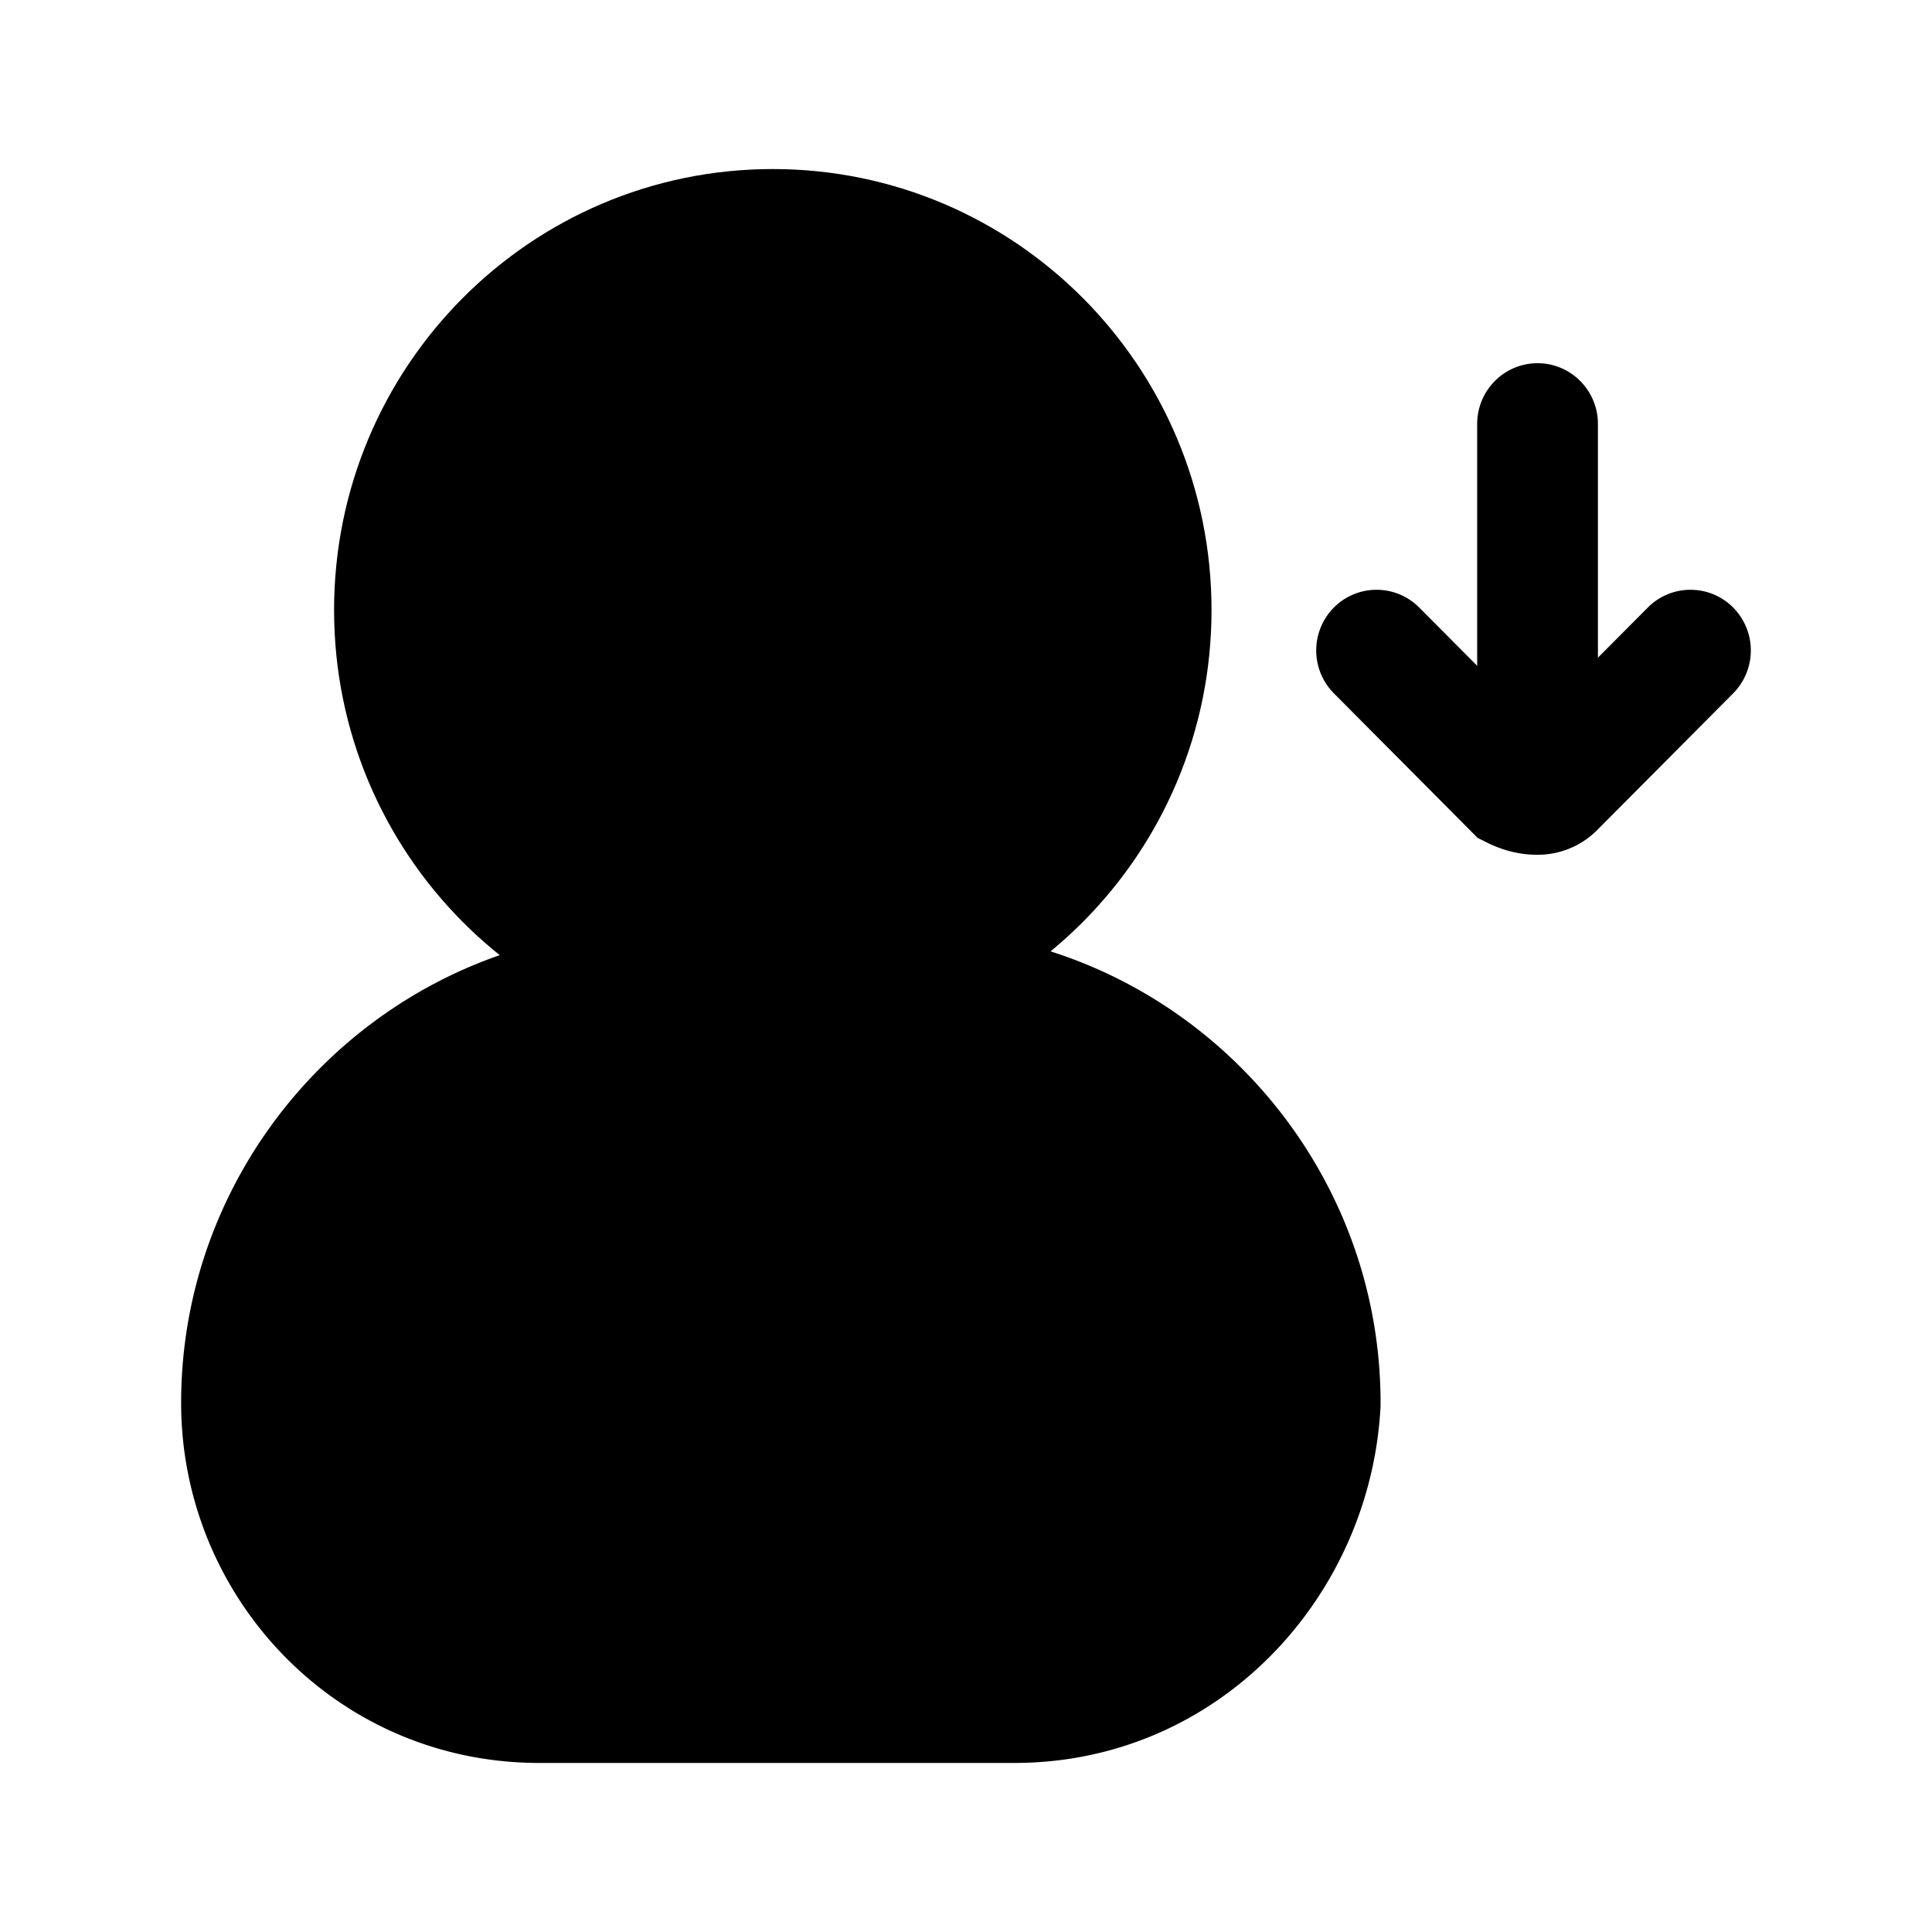 <svg xmlns="http://www.w3.org/2000/svg" fill="none" viewBox="0 0 24 24">
  <path fill="#000" d="M9.6 12.302c2.596 0 4.7-2.115 4.7-4.724s-2.104-4.724-4.7-4.724-4.7 2.115-4.7 4.724 2.104 4.724 4.7 4.724"/>
  <path fill="#000" fill-rule="evenodd" d="M9.6 3.608c-2.182 0-3.95 1.777-3.95 3.97 0 2.192 1.768 3.97 3.95 3.97s3.95-1.778 3.95-3.97-1.769-3.97-3.95-3.97m-5.45 3.97C4.15 4.552 6.59 2.1 9.6 2.1s5.45 2.452 5.45 5.478-2.44 5.477-5.45 5.477-5.45-2.452-5.45-5.477" clip-rule="evenodd"/>
  <path fill="#000" d="M12.6 21.146H6.7c-2.1 0-3.7-1.708-3.7-3.719 0-2.814 2.3-5.125 5.1-5.125h3.2c2.8 0 5.1 2.311 5.1 5.125-.1 2.01-1.7 3.72-3.8 3.72"/>
  <path fill="#000" fill-rule="evenodd" d="M8.1 13.055c-2.386 0-4.35 1.975-4.35 4.372 0 1.608 1.277 2.965 2.95 2.965h5.9c1.66 0 2.96-1.348 3.05-2.984-.01-2.389-1.97-4.353-4.35-4.353zm-5.85 4.372c0-3.23 2.636-5.88 5.85-5.88h3.2c3.214 0 5.85 2.65 5.85 5.88v.038c-.12 2.376-2.016 4.435-4.55 4.435H6.7c-2.527 0-4.45-2.06-4.45-4.473M19.1 4.512c.414 0 .75.338.75.754v4.12a.75.75 0 0 1-.75.755.75.75 0 0 1-.75-.754V5.266c0-.416.336-.754.75-.754" clip-rule="evenodd"/>
  <path fill="#000" fill-rule="evenodd" d="M16.57 7.547a.747.747 0 0 1 1.06 0l1.42 1.427 1.42-1.427a.747.747 0 0 1 1.06 0 .757.757 0 0 1 0 1.066l-1.7 1.709a1.04 1.04 0 0 1-.742.296c-.225 0-.44-.062-.623-.155l-.11-.055-1.785-1.795a.757.757 0 0 1 0-1.066" clip-rule="evenodd"/>
</svg>
